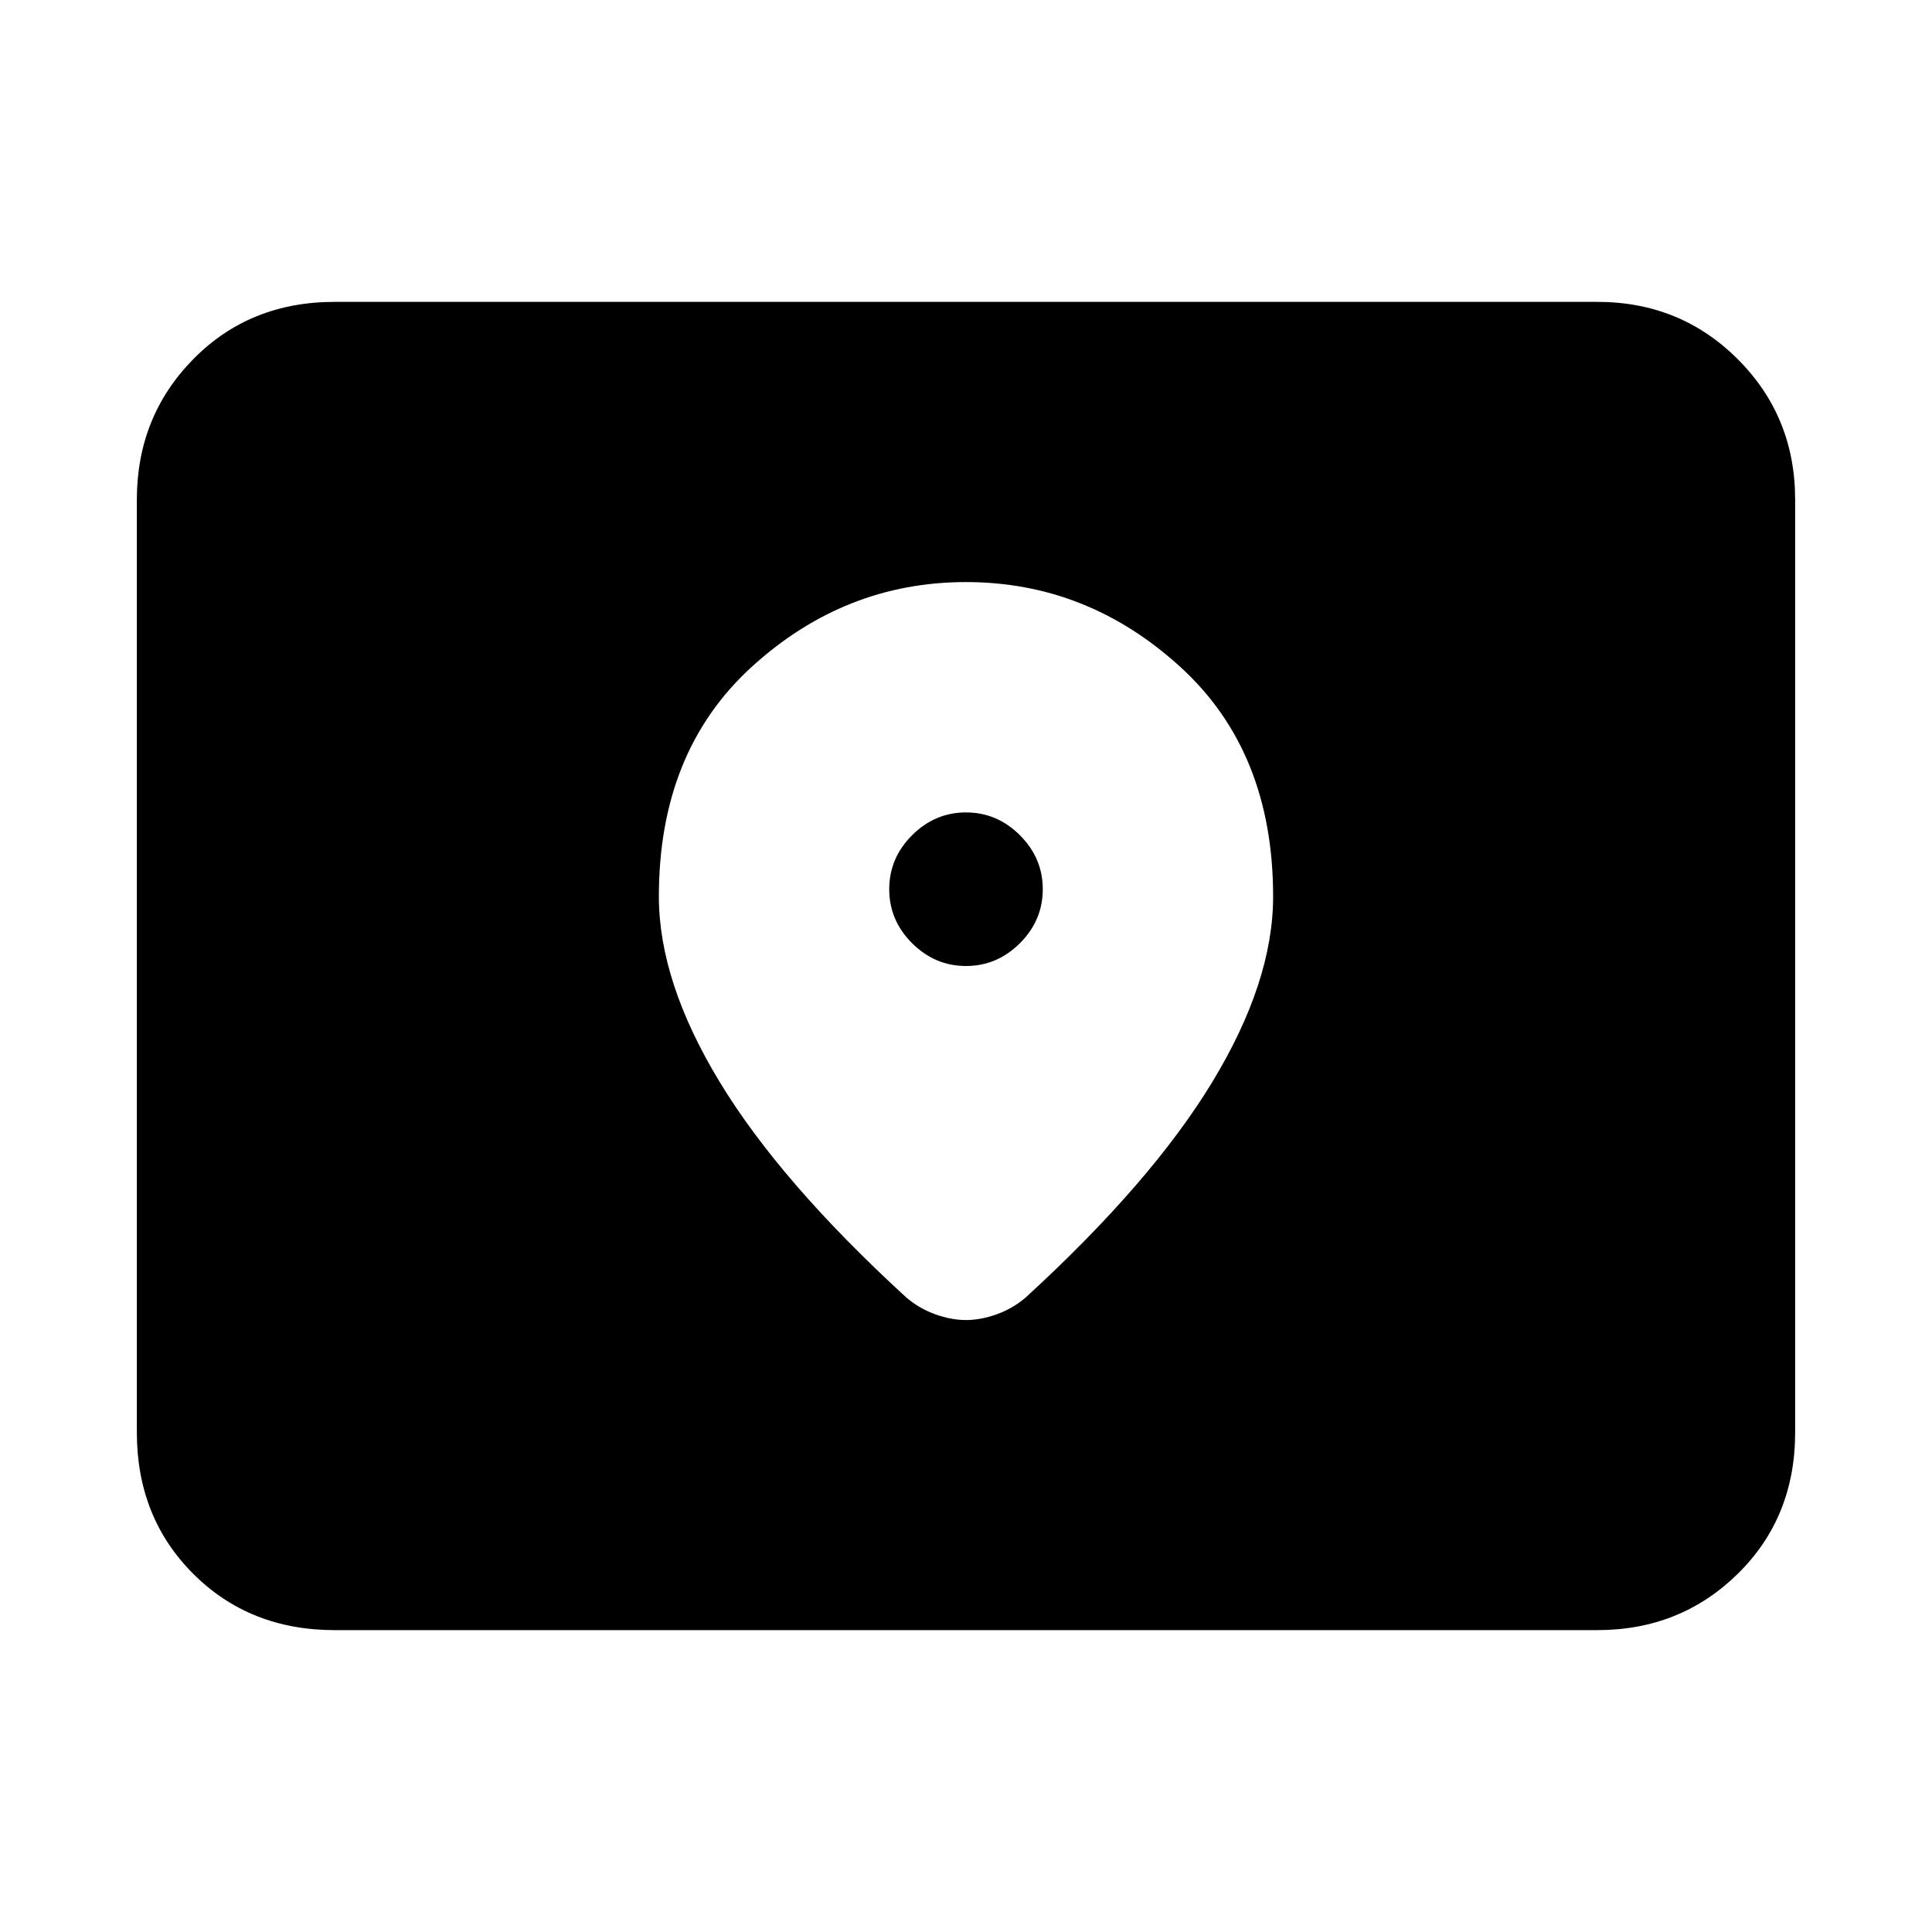 <svg xmlns="http://www.w3.org/2000/svg" height="24" viewBox="0 -960 960 960" width="24"><path d="M166.31-150Q124-150 96-178t-28-70.31v-463.38Q68-753 96-781.5t70.31-28.5h627.38q41.31 0 69.81 28.5t28.5 69.81v463.38Q892-206 863.5-178t-69.81 28H166.31ZM480-480q-15.46 0-26.81-11.35-11.34-11.34-11.34-26.8t11.34-26.81q11.35-11.35 26.81-11.35 15.46 0 26.81 11.35 11.34 11.35 11.34 26.81 0 15.46-11.34 26.8Q495.46-480 480-480Zm0-190.77q-60.23 0-106.42 42.08-46.19 42.08-46.19 114.15 0 42.39 30.23 92.19 30.23 49.81 92.69 107.04 6.61 5.62 14.54 8.42 7.92 2.81 15.15 2.81t15.15-2.81q7.93-2.8 14.54-8.42 62.46-57.23 92.69-107.04 30.23-49.8 30.23-92.19 0-72.07-46.19-114.15-46.19-42.08-106.42-42.08Z"/></svg>